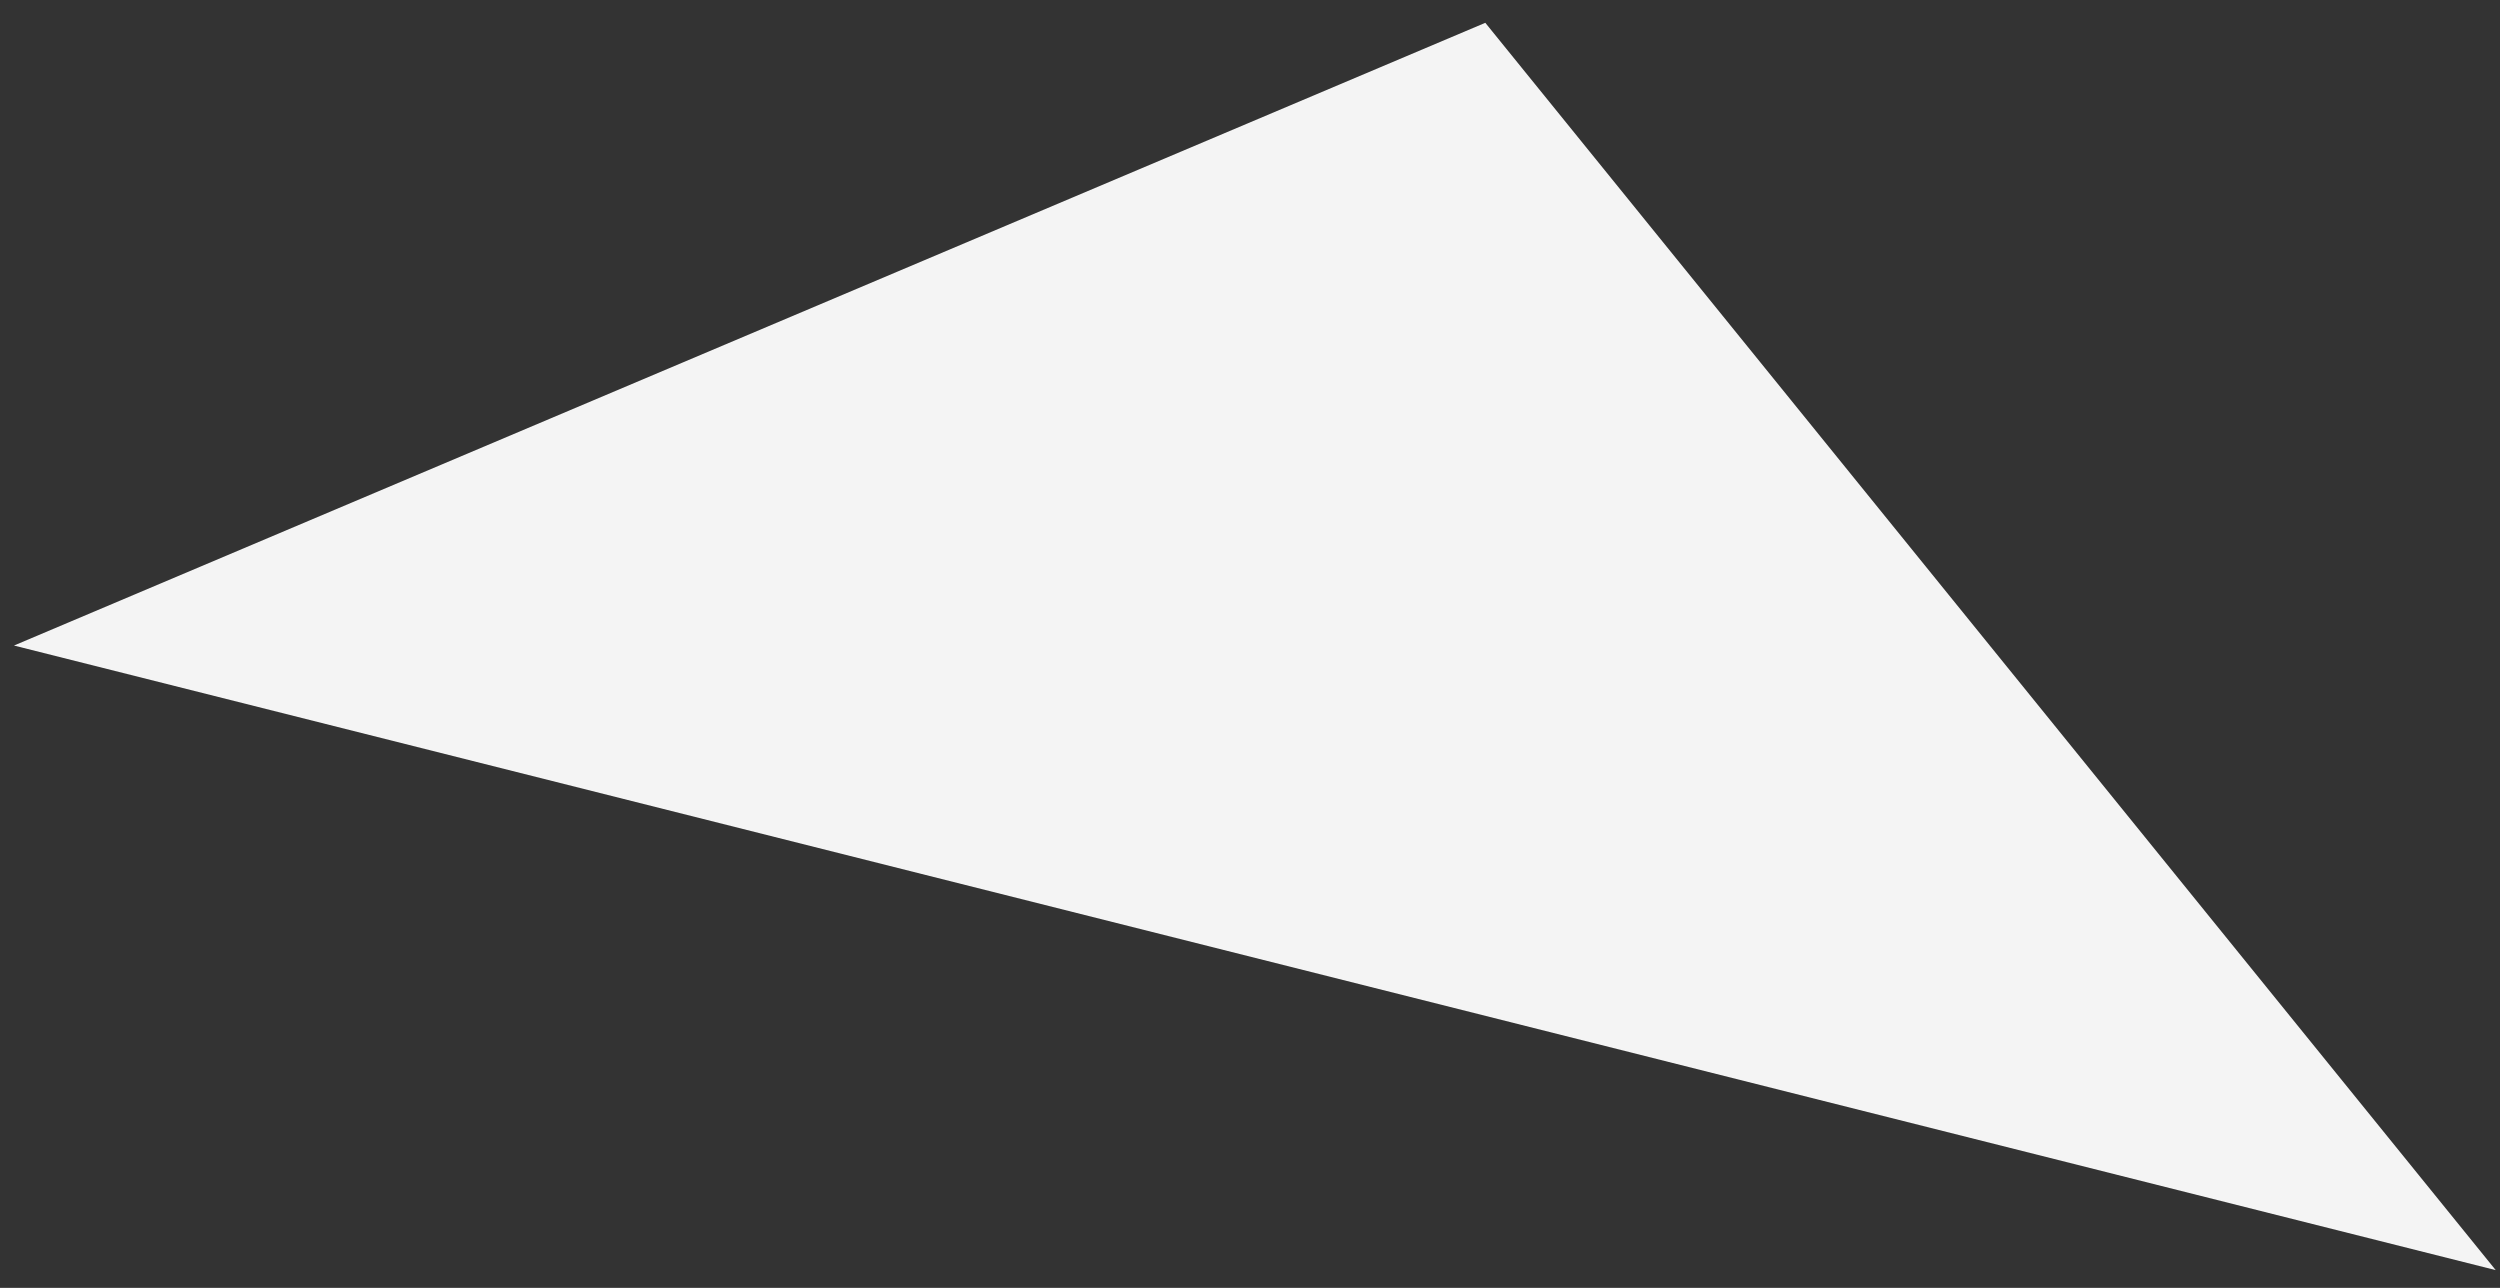 <svg width="66" height="34" viewBox="0 0 66 34" fill="none" xmlns="http://www.w3.org/2000/svg">
<rect x="0" y="0" width="66" height="34" fill="#333333" stroke="none"/>
<path d="M65.887 33.531L0.369 17.042L39.212 0.602L65.887 33.531Z" fill="#F4F4F4"/>
</svg>
